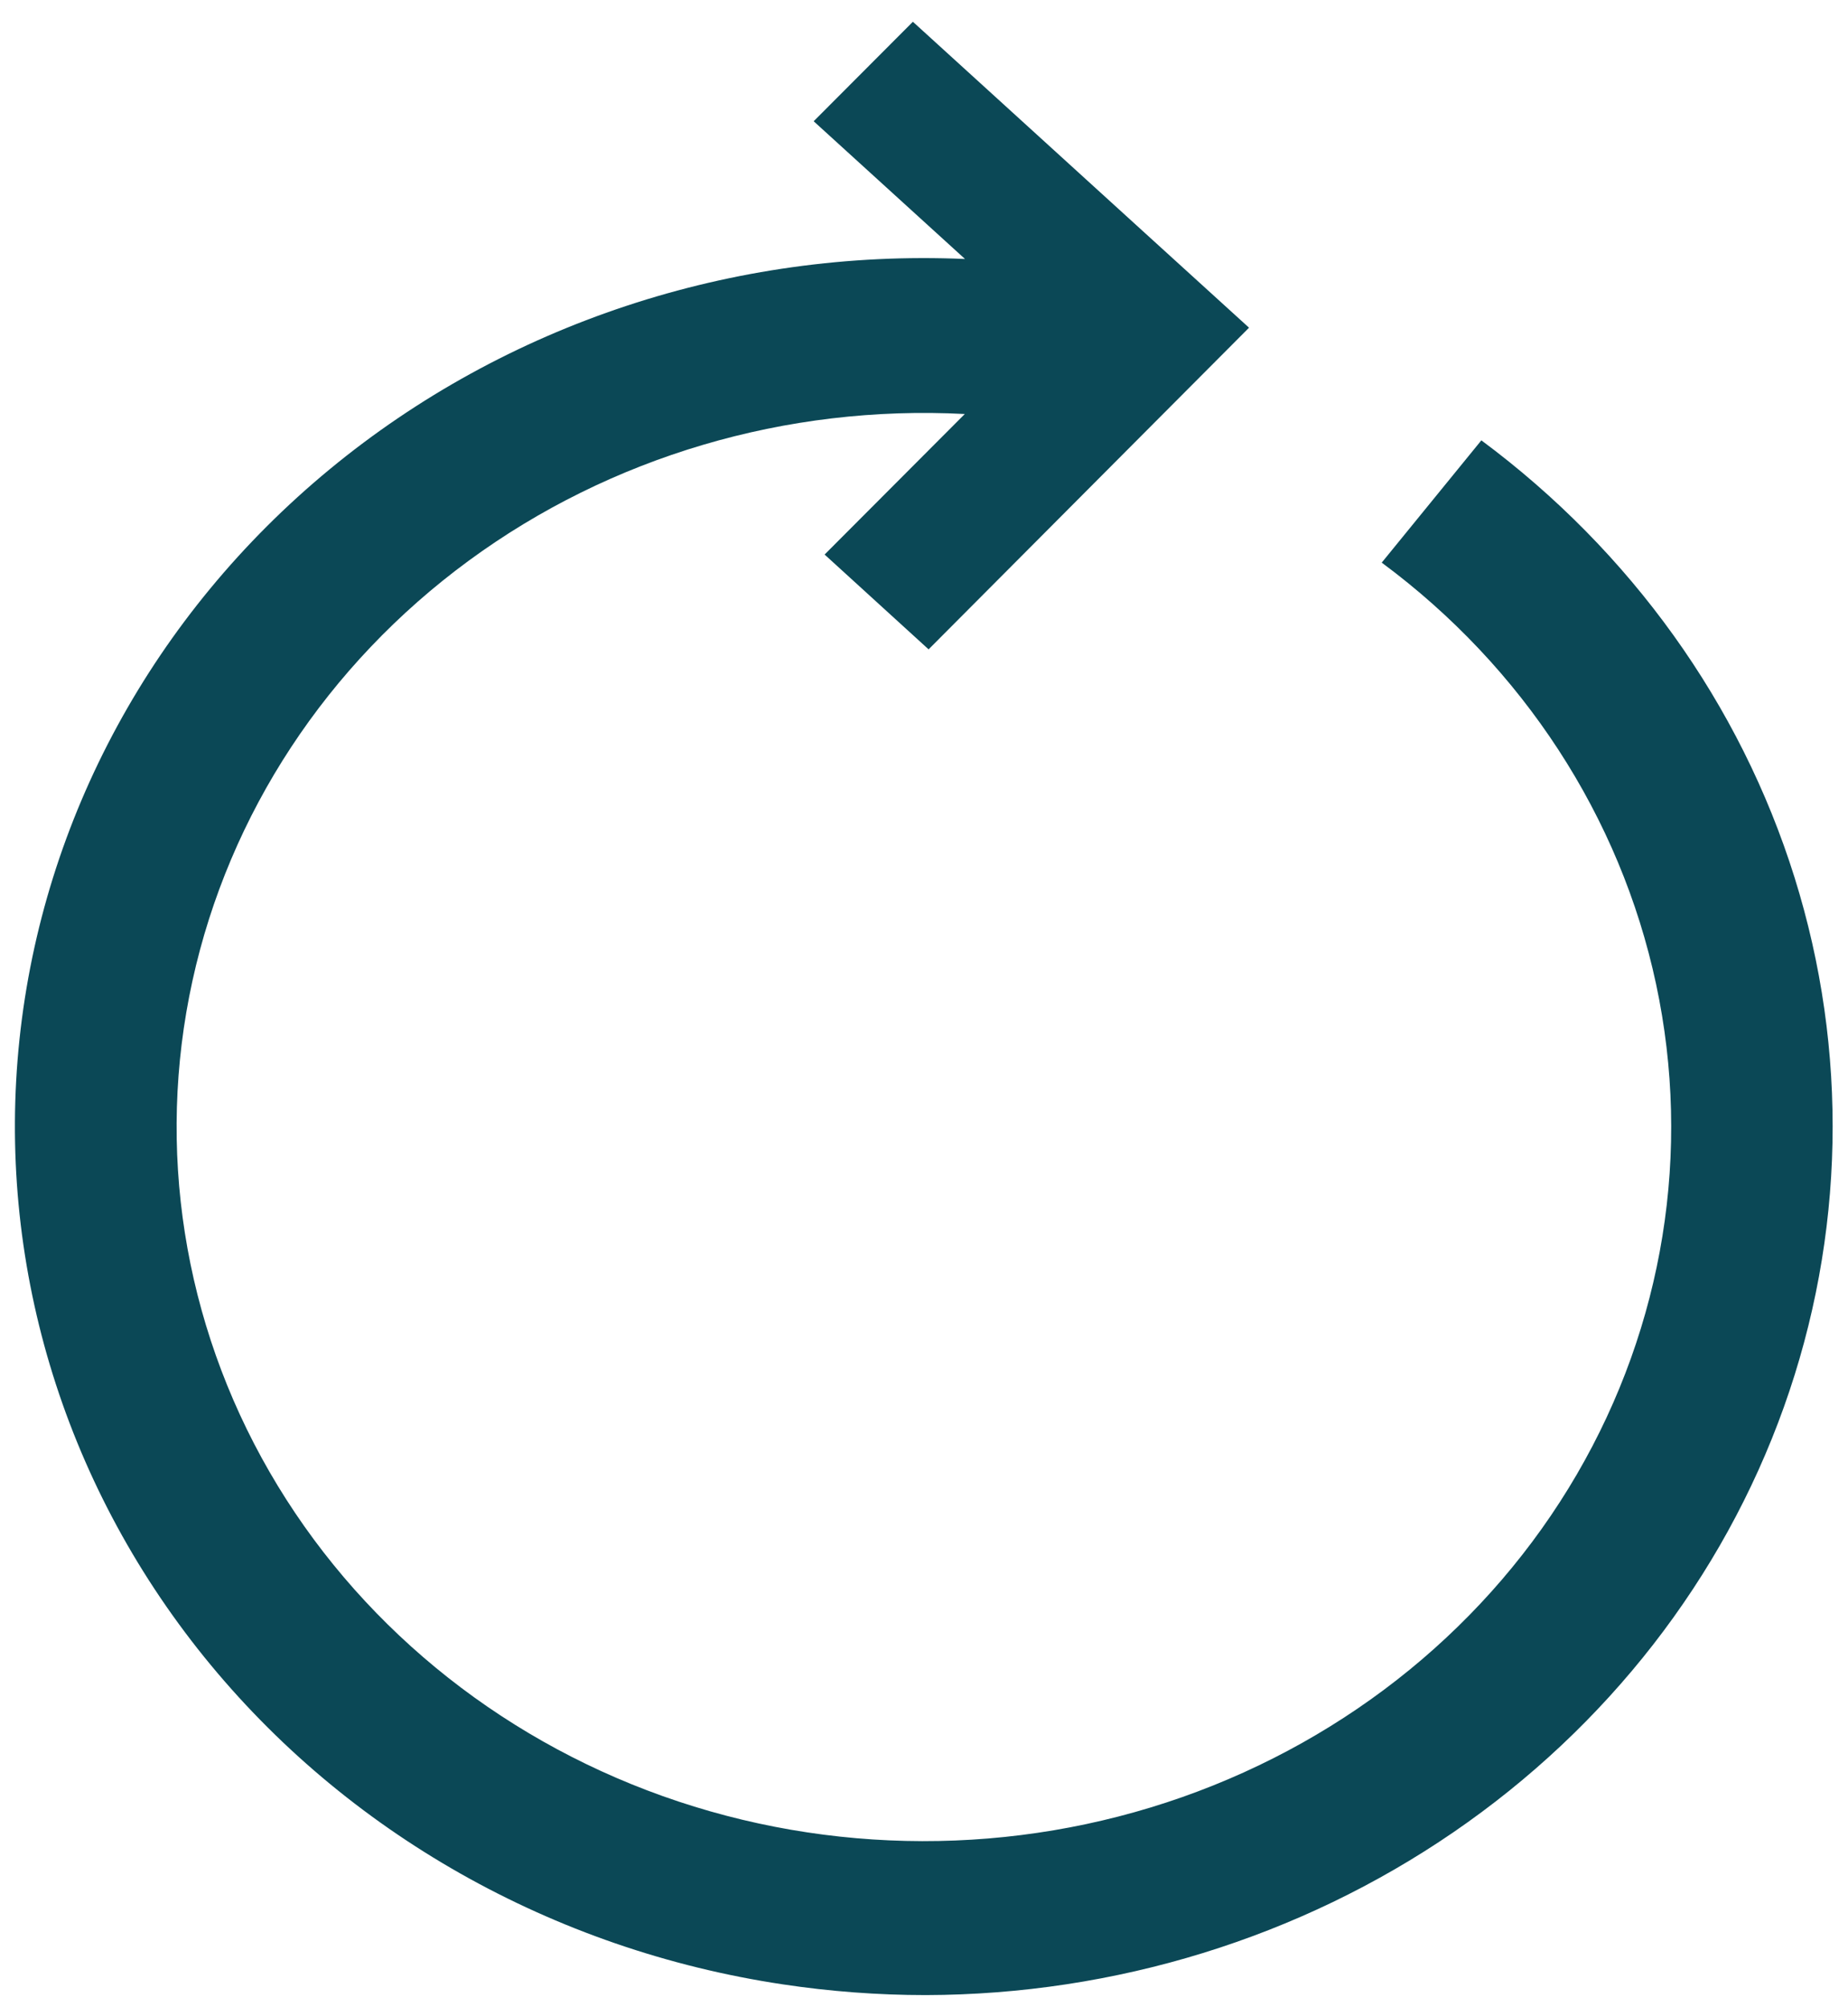 <svg width="70" height="76" viewBox="0 0 70 76" fill="none" xmlns="http://www.w3.org/2000/svg">
<path d="M56.112 16.673L52.338 21.303C57.688 25.264 61.375 30.925 62.73 37.26C64.085 43.594 63.019 50.183 59.725 55.831C56.432 61.479 51.128 65.813 44.776 68.047C38.424 70.281 31.444 70.266 25.103 68.007C18.761 65.747 13.477 61.391 10.208 55.729C6.94 50.067 5.904 43.474 7.288 37.145C8.672 30.817 12.384 25.171 17.752 21.232C23.119 17.293 29.787 15.322 36.545 15.676L31.235 20.997L35.174 24.587L43.557 16.175L47.312 12.408L43.379 8.832L34.579 0.824L30.821 4.591L36.553 9.806C27.762 9.424 19.151 12.273 12.49 17.767C5.829 23.261 1.624 30.984 0.739 39.347C-0.145 47.711 2.358 56.081 7.733 62.737C13.109 69.392 20.95 73.829 29.644 75.134C31.438 75.404 33.251 75.541 35.067 75.541C42.237 75.524 49.223 73.37 55.05 69.378C60.877 65.387 65.254 59.758 67.571 53.277C69.888 46.795 70.029 39.785 67.975 33.223C65.921 26.661 61.774 20.875 56.112 16.673Z" fill="#0B4856"/>
</svg>
